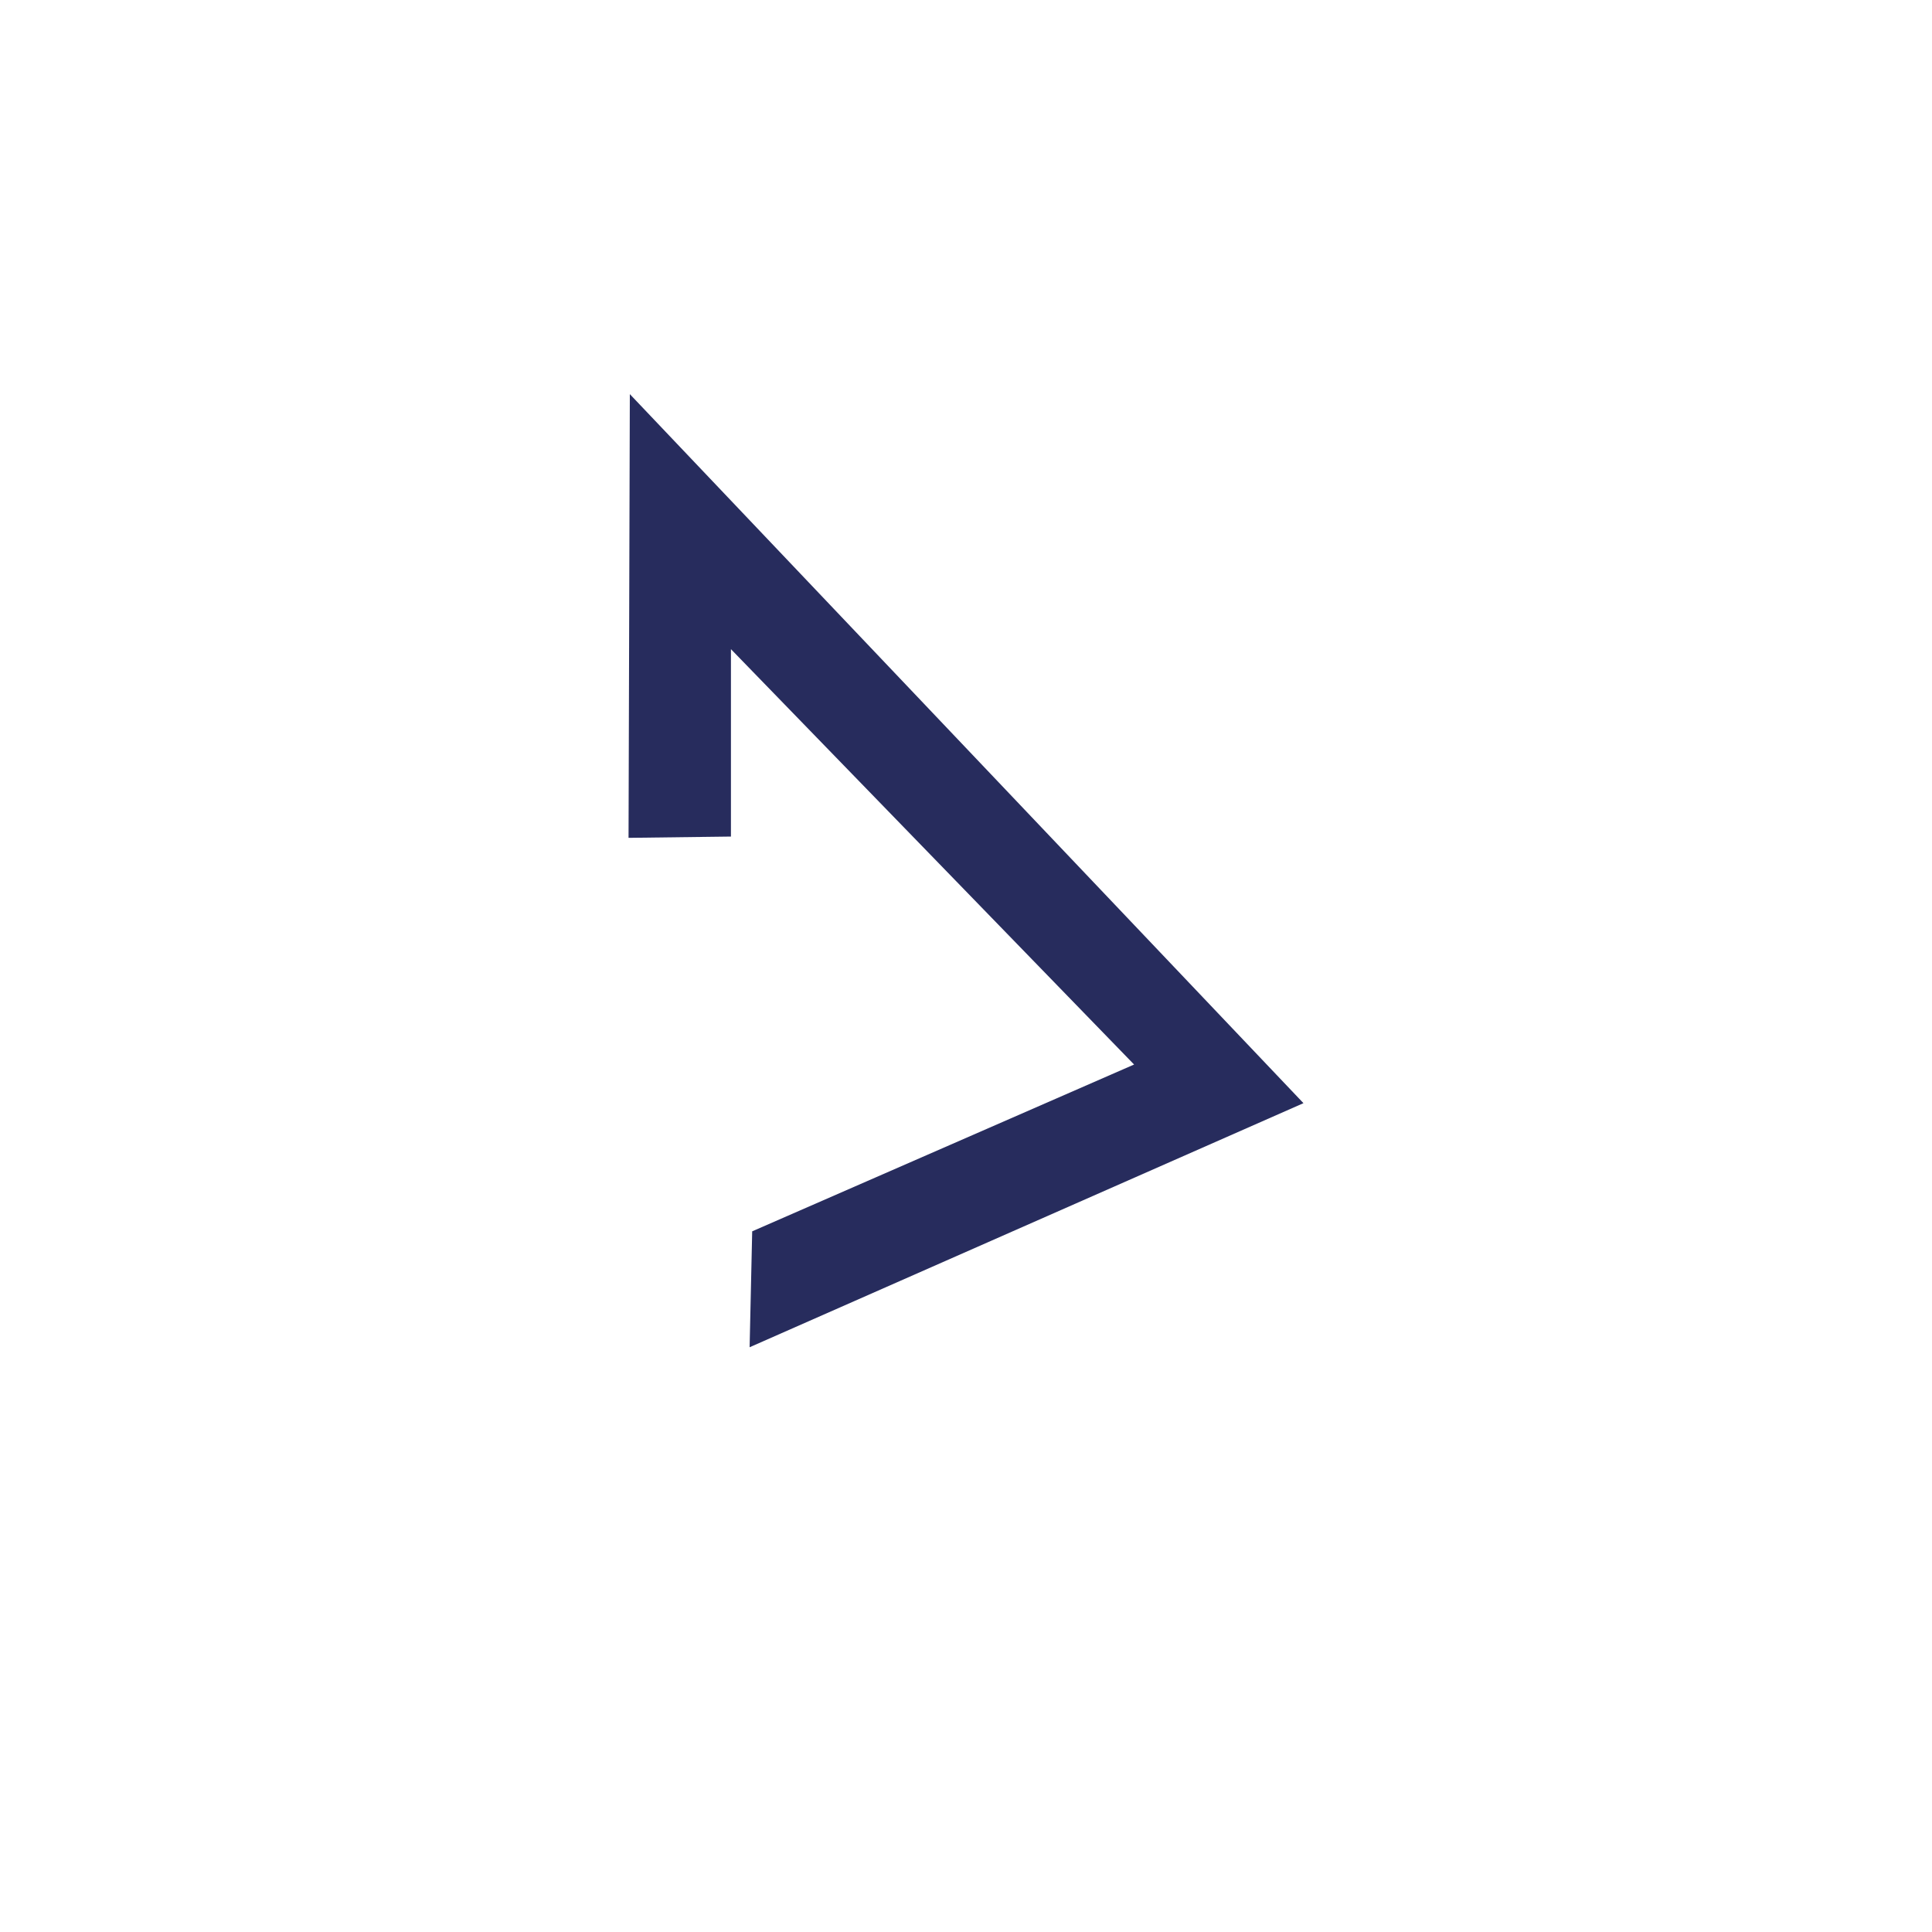 <?xml version="1.0" encoding="utf-8"?>
<!-- Generator: Adobe Illustrator 19.0.0, SVG Export Plug-In . SVG Version: 6.00 Build 0)  -->
<svg version="1.1" id="Calque_1" xmlns="http://www.w3.org/2000/svg" xmlns:xlink="http://www.w3.org/1999/xlink" x="0px" y="0px"
	 viewBox="0 0 300 300" style="enable-background:new 0 0 300 300;" xml:space="preserve">
<style type="text/css">
	.st0{fill:#272C5D;}
	.st1{fill:none;}
</style>
<polygon class="st0" points="97.8,61.2 202.4,171.3 116.4,209.2 116.8,191.2 176.1,165.3 113.5,100.8 113.5,129.9 97.6,130.1 "/>
<rect x="152.7" y="148.3" class="st1" width="98" height="55"/>
</svg>
